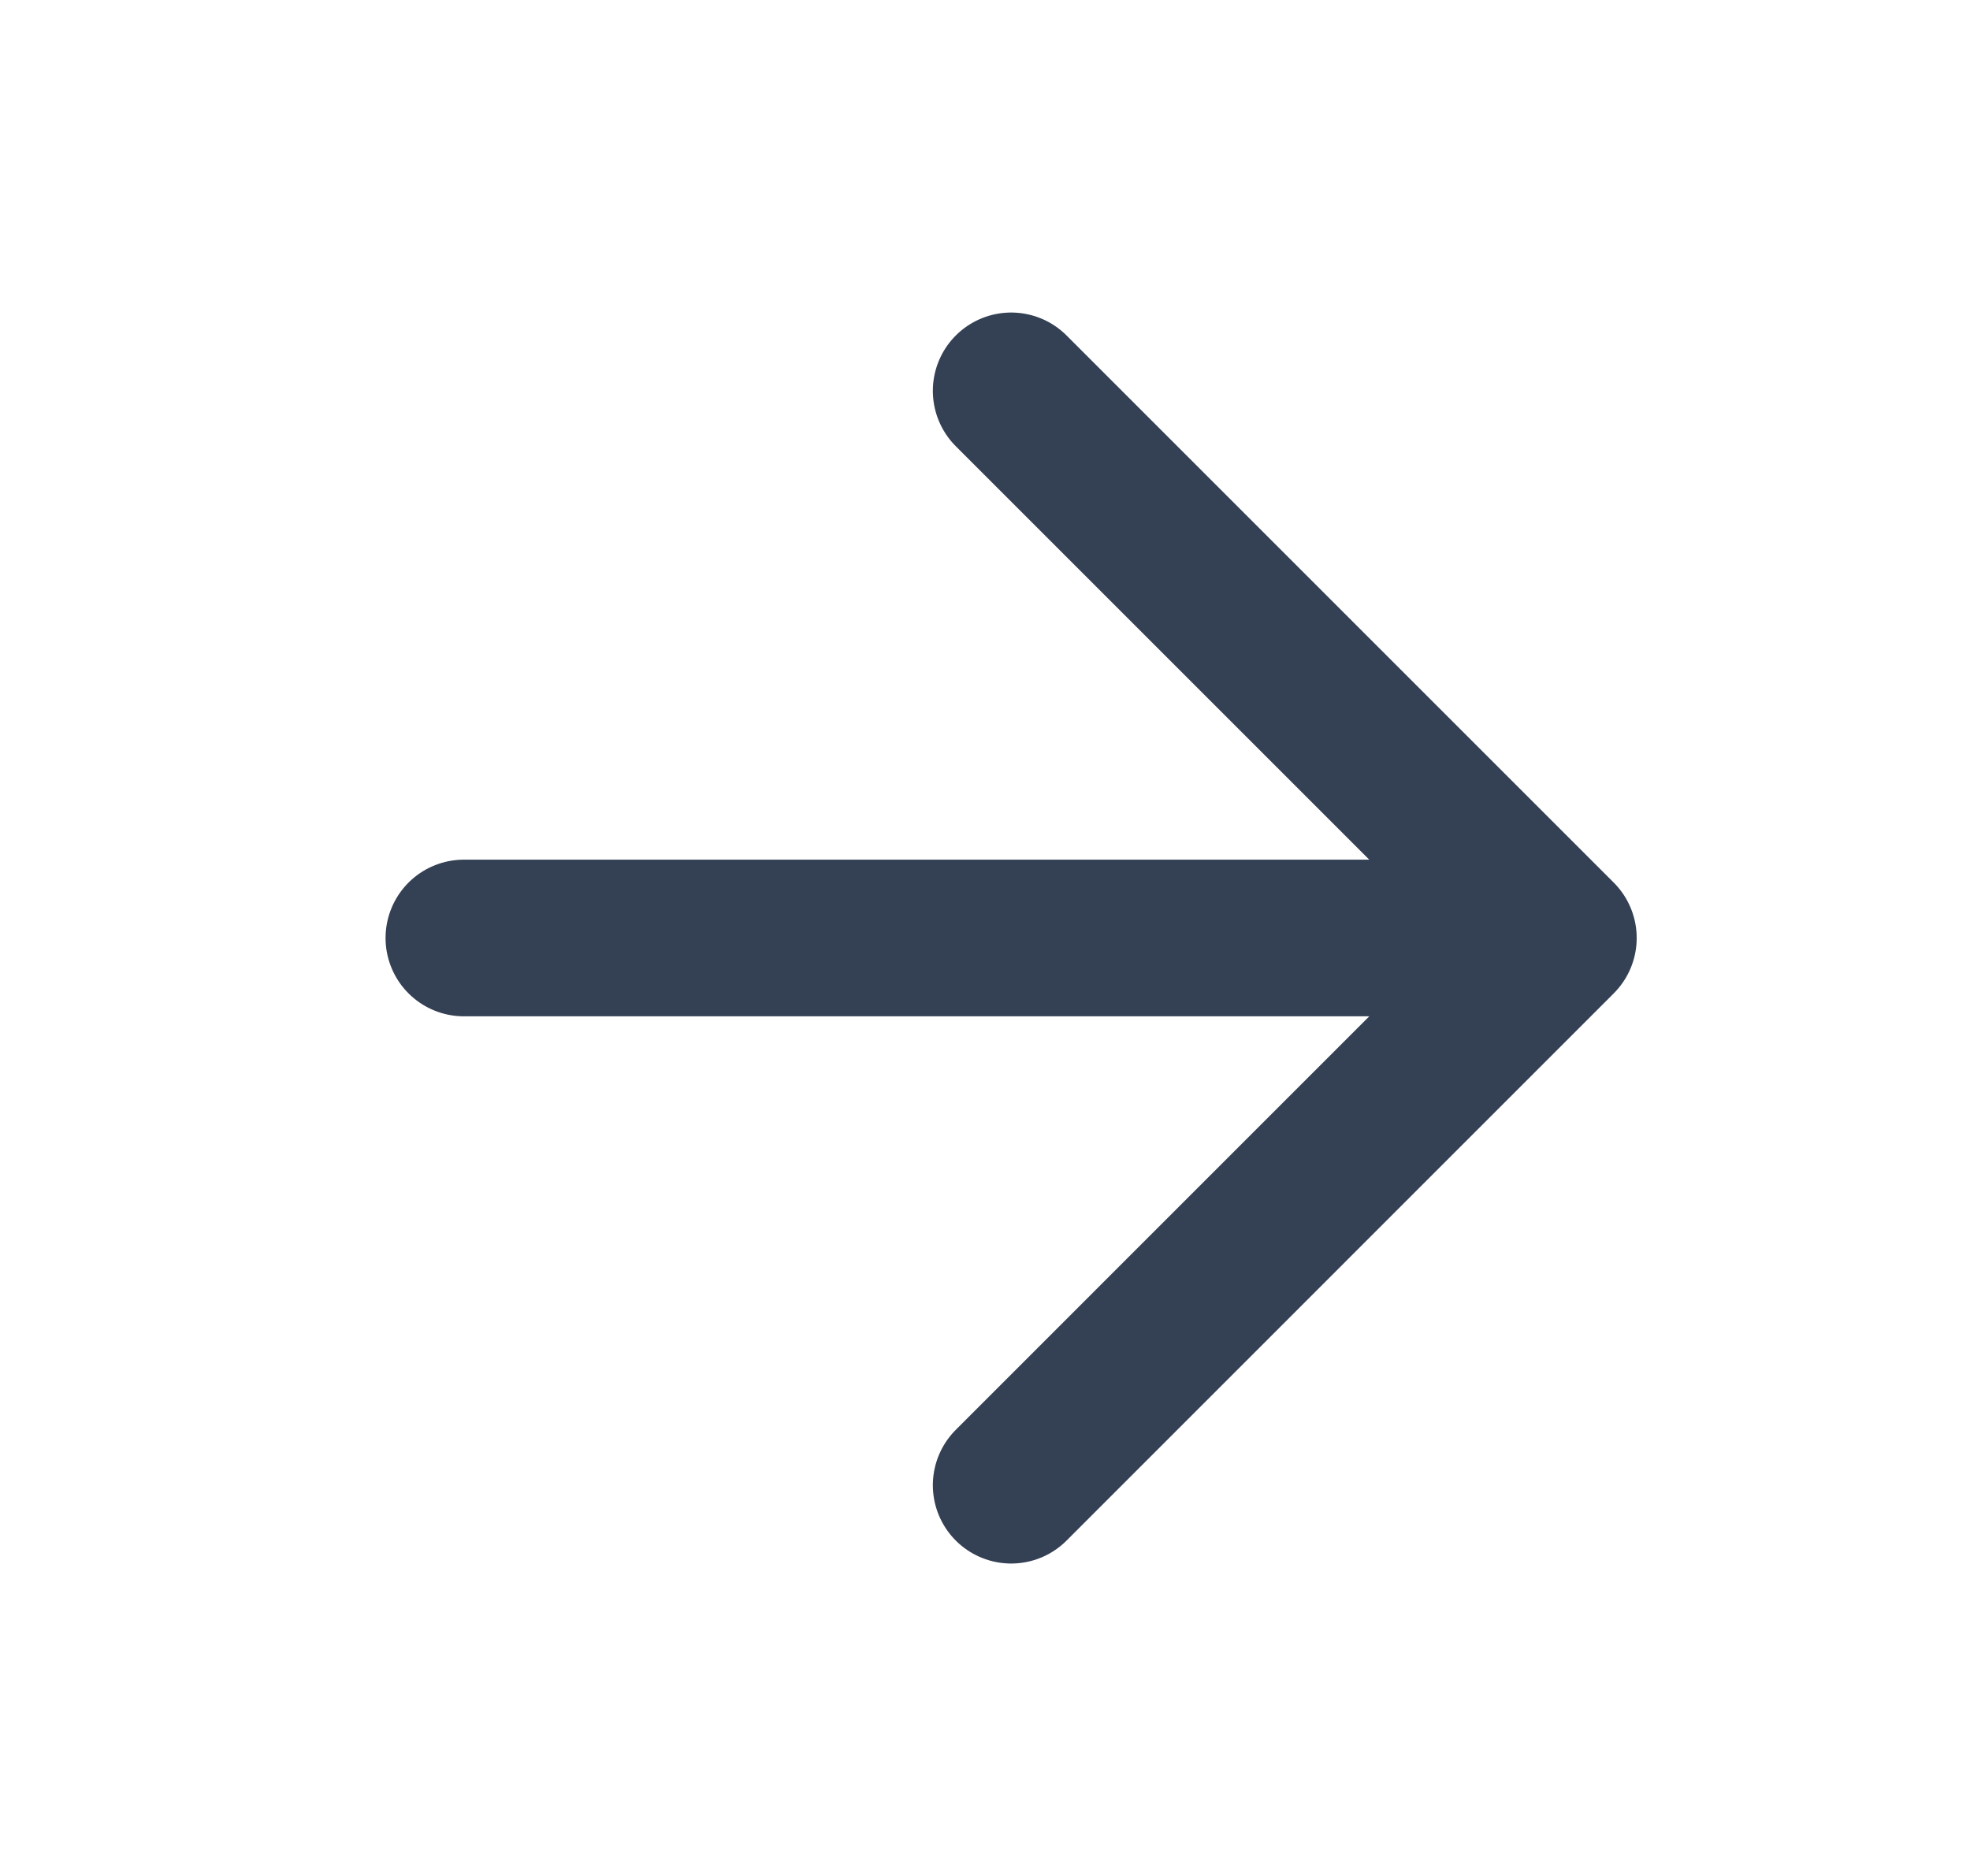 <svg width="21" height="20" viewBox="0 0 21 20" fill="none" xmlns="http://www.w3.org/2000/svg">
<path d="M4.945 10H16.612M16.612 10L10.779 4.167M16.612 10L10.779 15.834" stroke="#344054" stroke-width="1.67" stroke-linecap="round" stroke-linejoin="round"/>
</svg>
